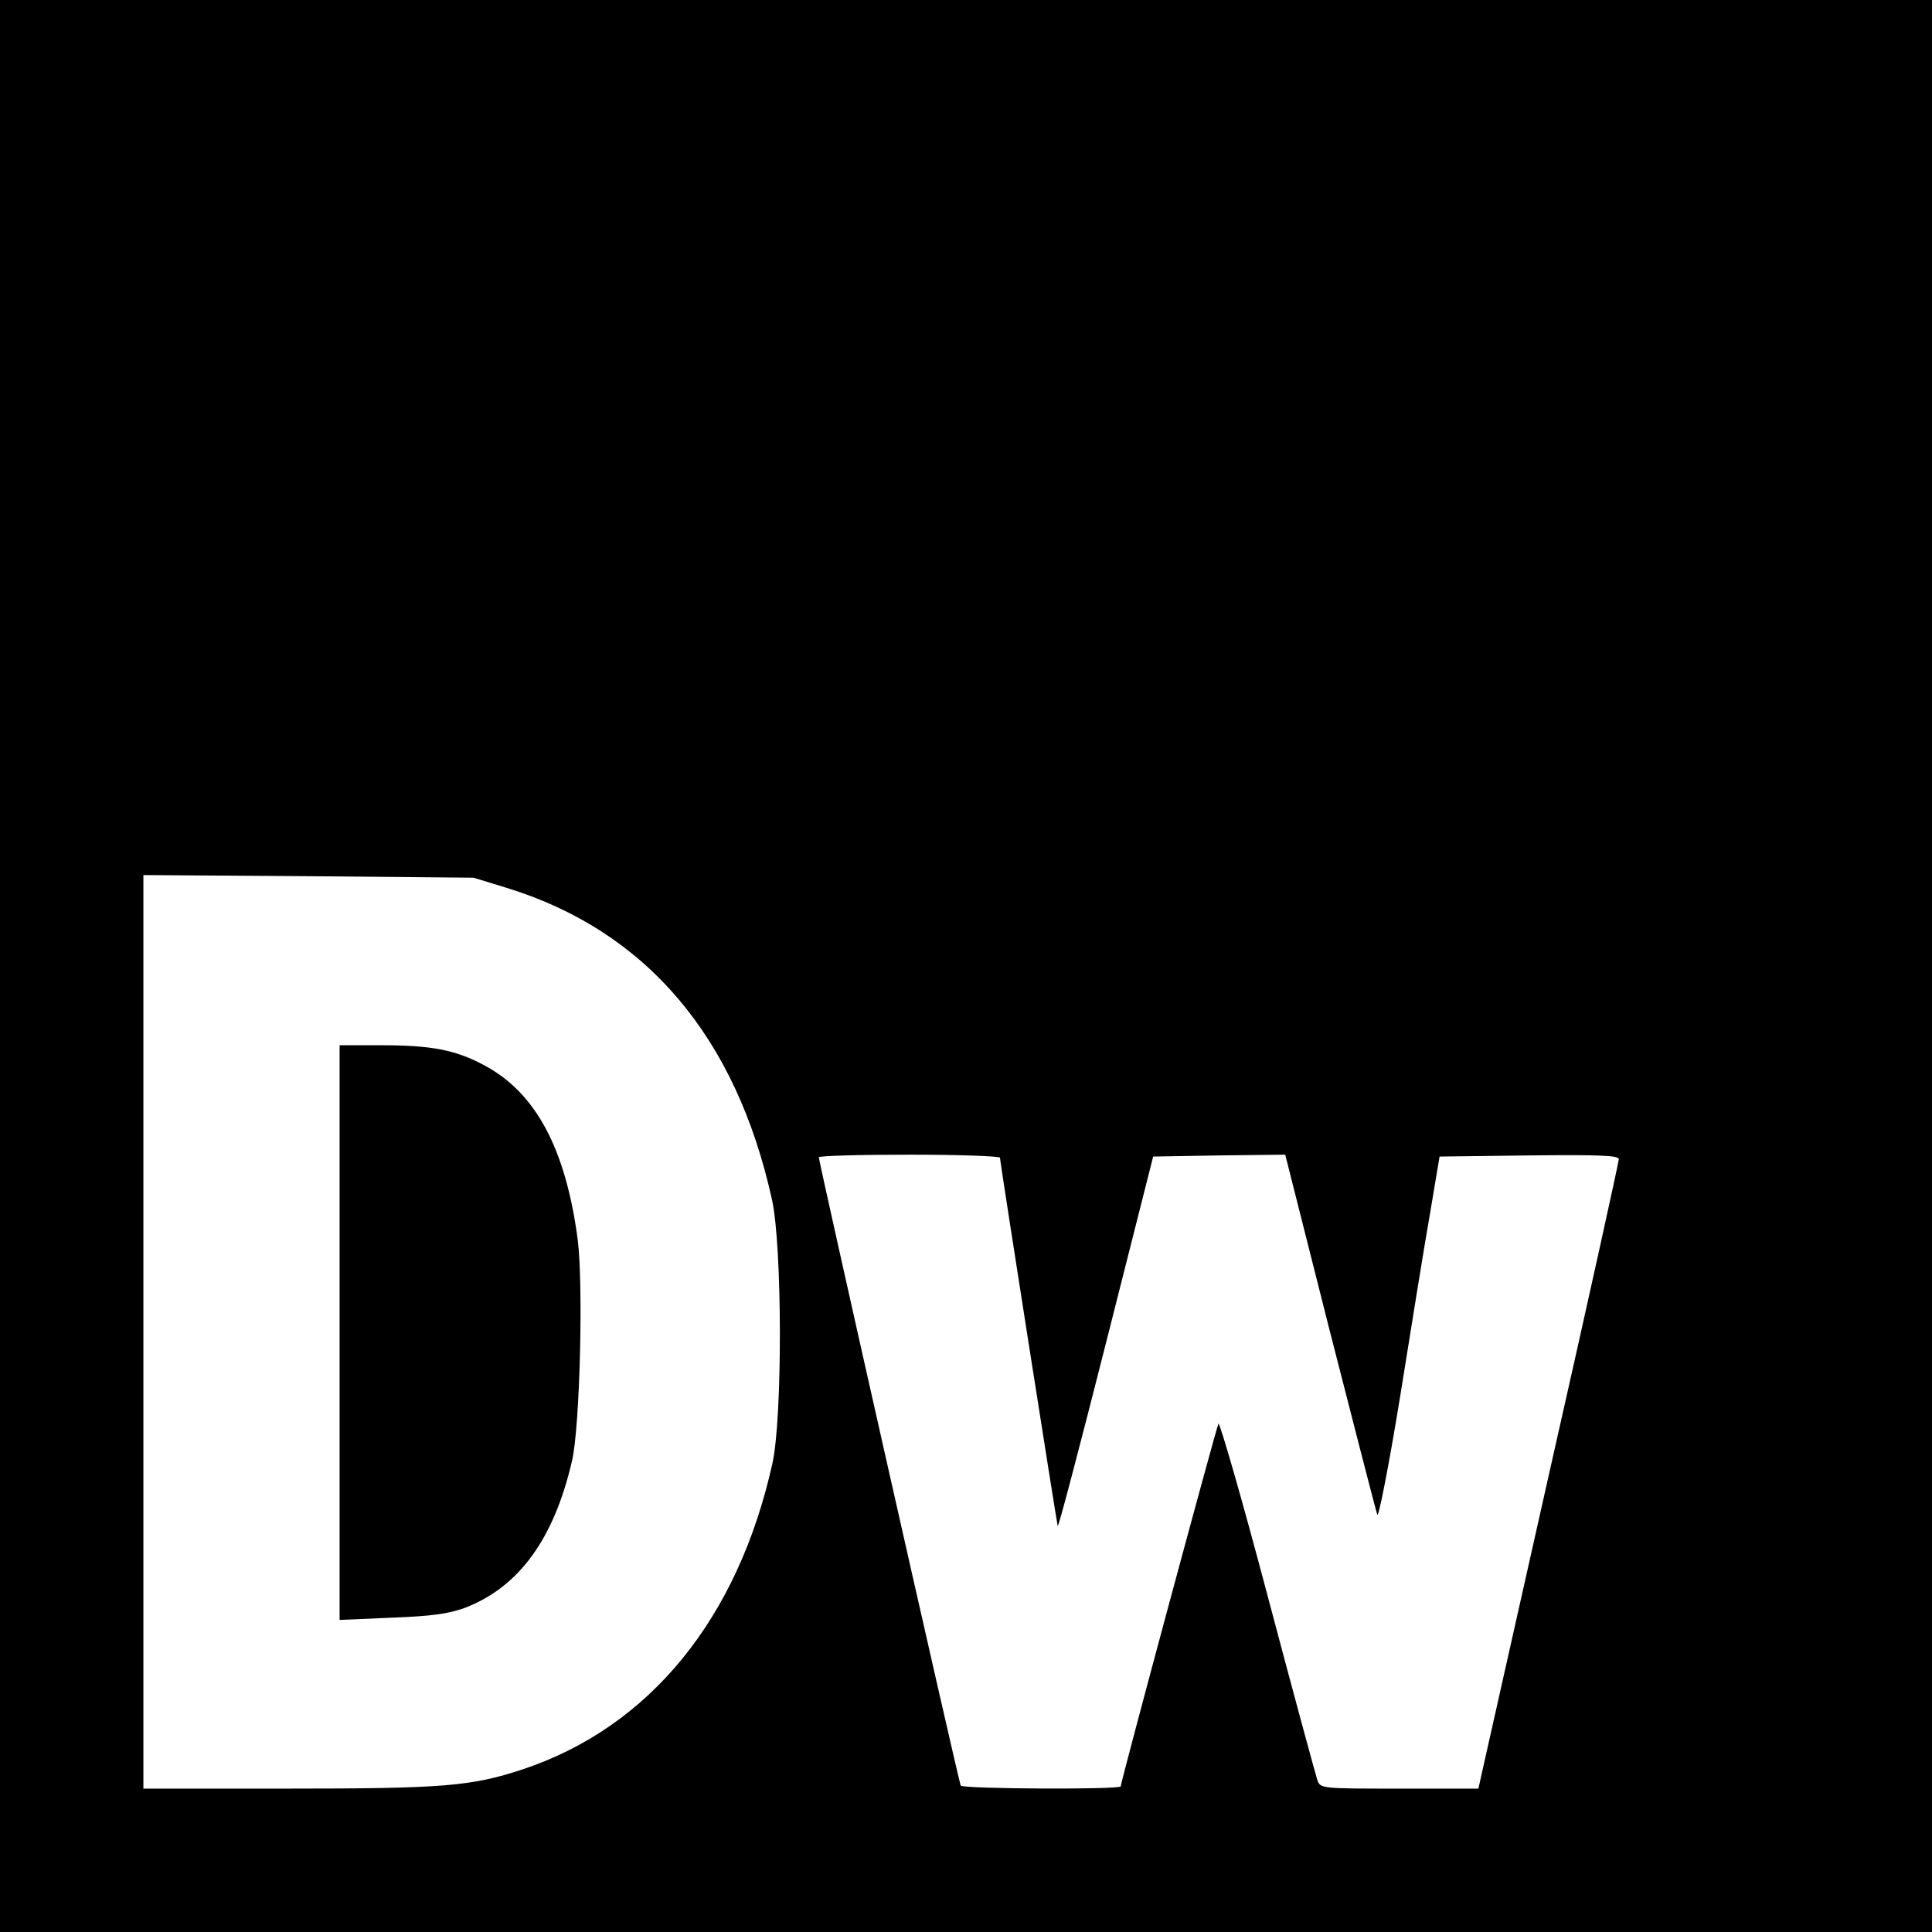 <?xml version="1.0" standalone="no"?>
<!DOCTYPE svg PUBLIC "-//W3C//DTD SVG 20010904//EN"
 "http://www.w3.org/TR/2001/REC-SVG-20010904/DTD/svg10.dtd">
<svg version="1.0" xmlns="http://www.w3.org/2000/svg"
 width="512pt" height="512pt" viewBox="0 0 512 512"
 preserveAspectRatio="xMidYMid meet">
<g transform="translate(0,512) scale(0.1,-0.1)"
fill="#000000" stroke="none">
<path d="M0 2560 l0 -2560 2560 0 2560 0 0 2560 0 2560 -2560 0 -2560 0 0
-2560z m1343 207 c370 -114 608 -395 703 -827 27 -123 28 -576 1 -698 -91
-411 -325 -699 -662 -811 -136 -45 -211 -51 -626 -51 l-379 0 0 1211 0 1210
438 -3 437 -4 88 -27z m1307 -715 c0 -11 150 -965 153 -976 2 -5 59 213 128
485 l125 494 175 3 175 2 118 -467 c66 -258 122 -476 126 -487 3 -10 30 126
60 310 29 181 64 399 79 484 l26 155 238 3 c187 2 237 0 237 -10 0 -7 -80
-371 -179 -808 -98 -437 -182 -810 -186 -828 l-7 -32 -209 0 c-208 0 -210 0
-218 23 -4 12 -64 232 -132 489 -68 257 -127 461 -130 455 -6 -11 -259 -950
-259 -961 0 -9 -418 -7 -424 2 -5 8 -376 1652 -376 1665 0 4 108 7 240 7 132
0 240 -4 240 -8z"/>
<path d="M900 1589 l0 -762 138 6 c105 4 150 10 194 26 143 55 236 182 284
390 21 91 30 467 15 586 -32 242 -112 390 -248 462 -76 41 -141 53 -273 53
l-110 0 0 -761z"/>
</g>
</svg>
